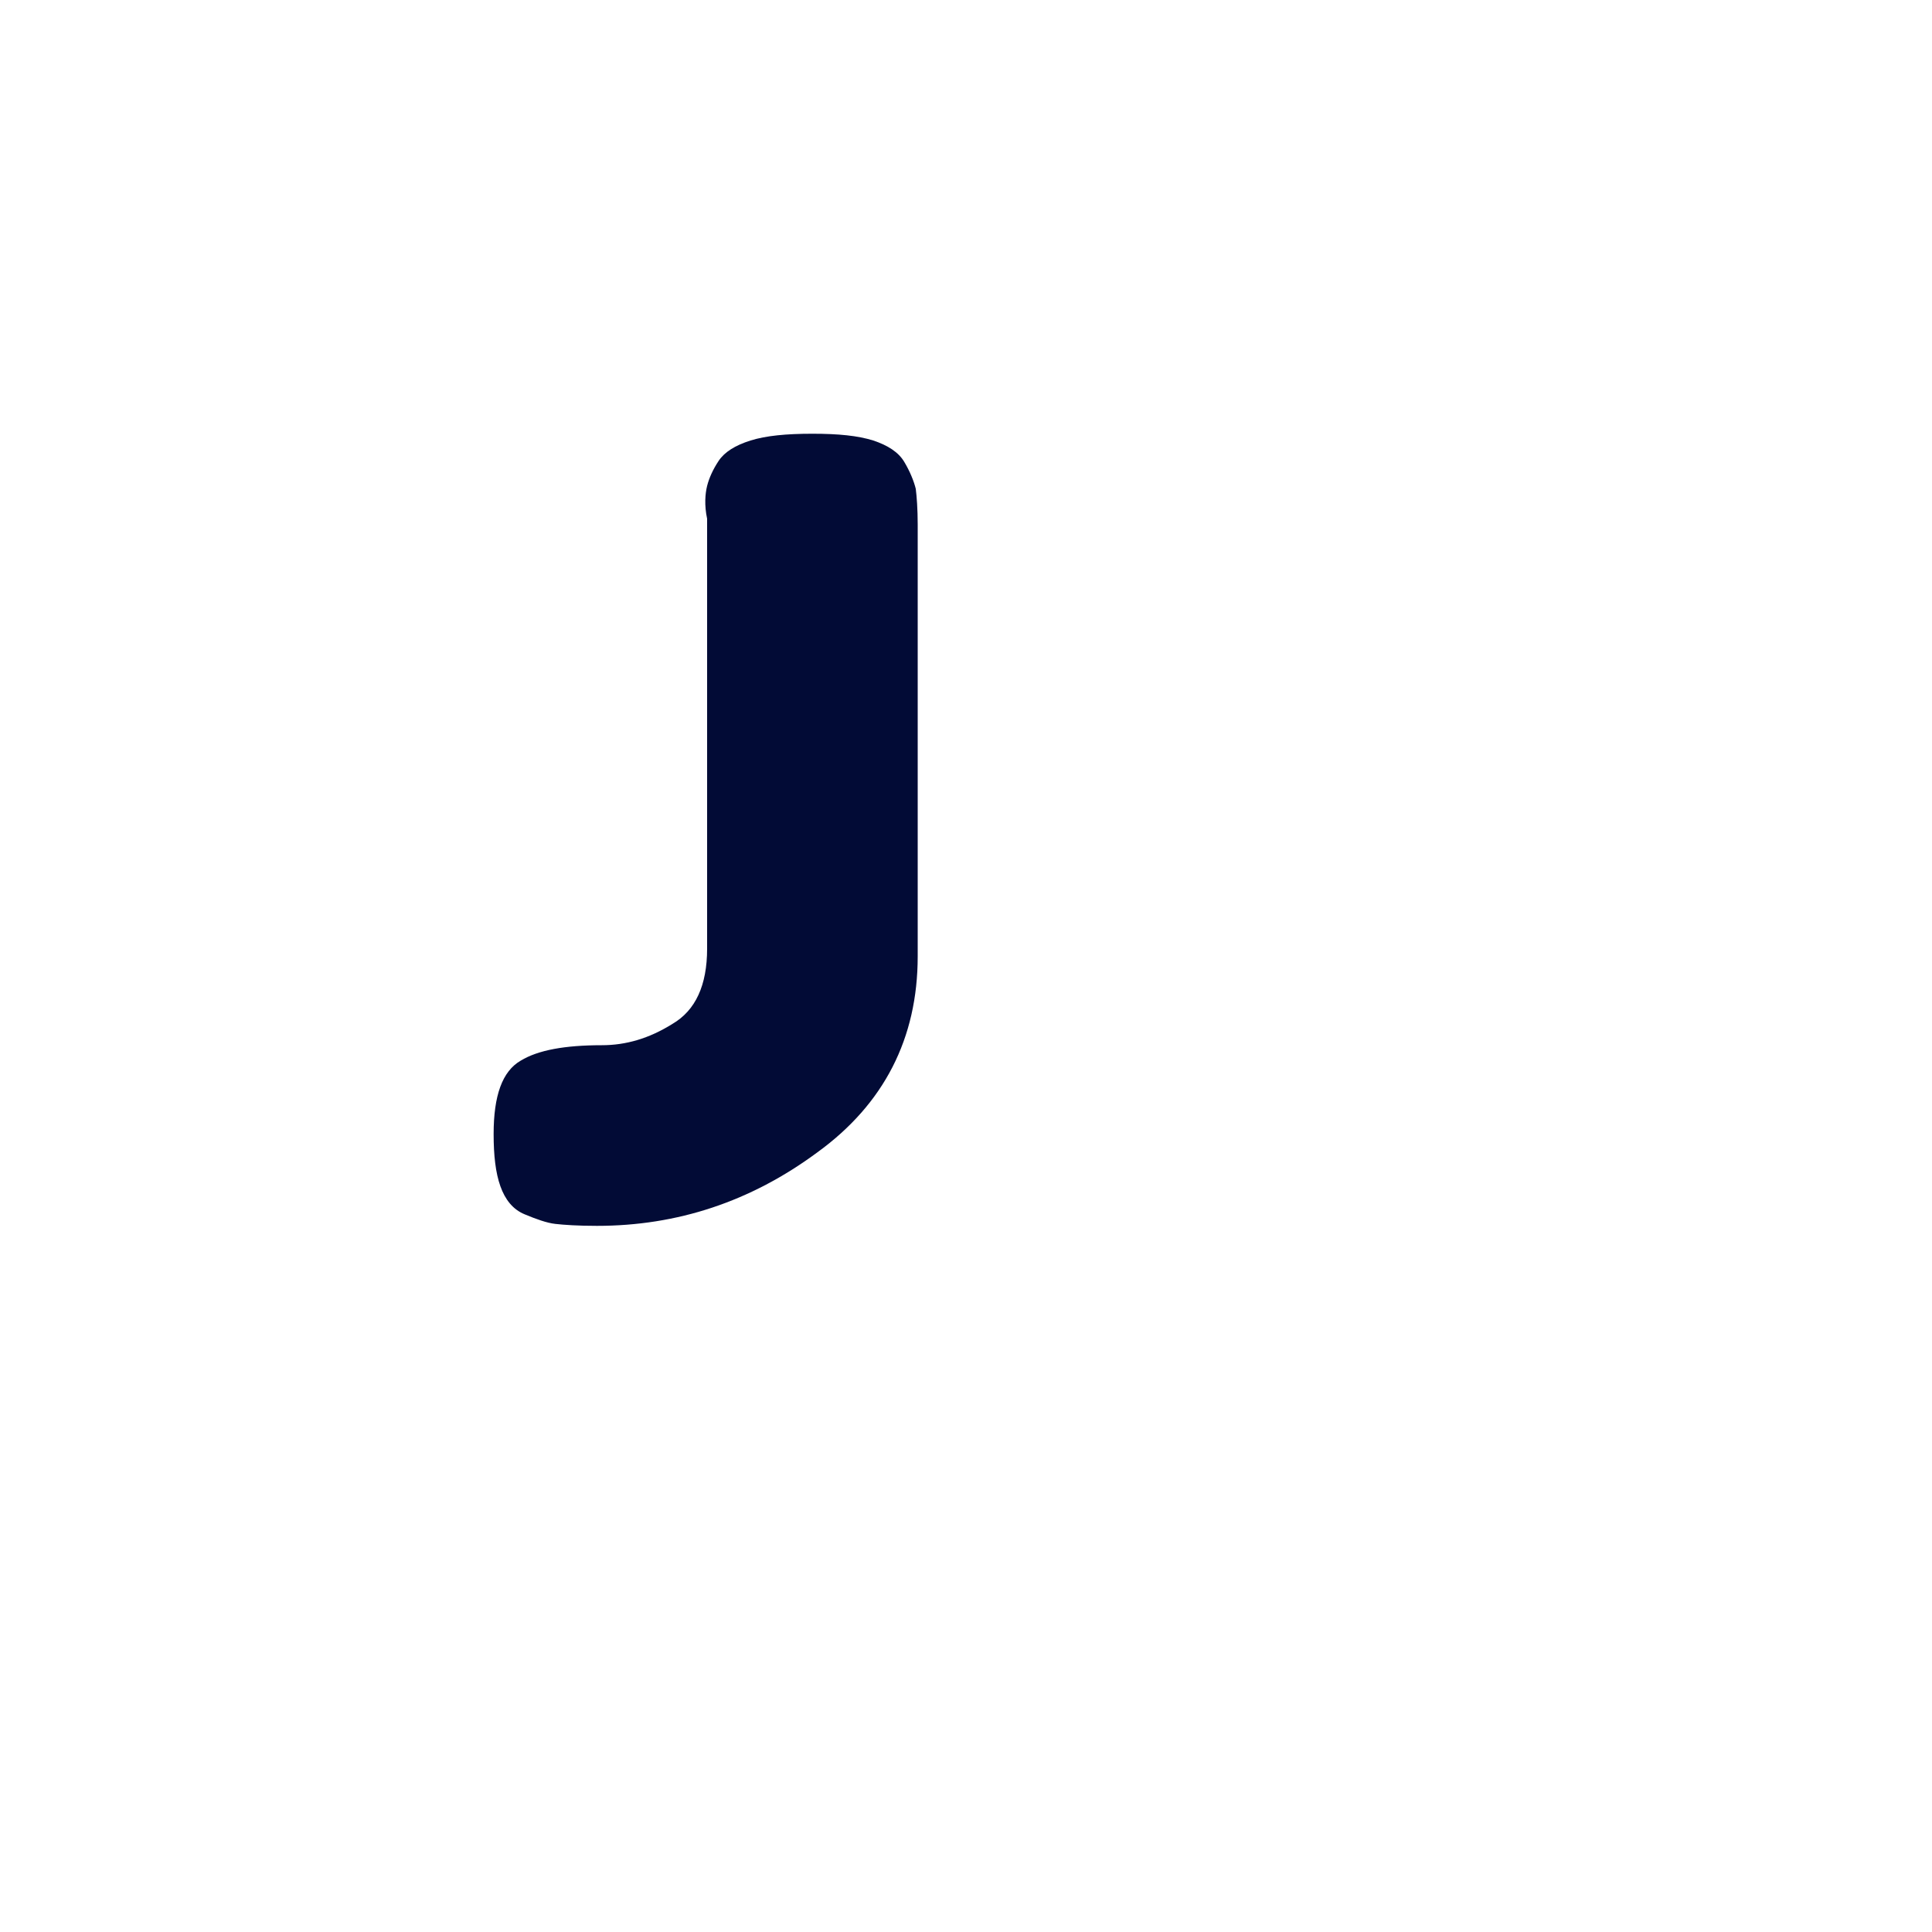 <svg xmlns="http://www.w3.org/2000/svg" viewBox="0 0 200 200" xmlns:v="https://vecta.io/nano"><path d="M73.2 50.3c.2-.8.6-1.7 1.2-2.6s1.7-1.6 3.3-2.1 3.7-.7 6.4-.7 4.7.2 6.3.7c1.5.5 2.6 1.2 3.2 2.2s1 2 1.2 2.8c.1.8.2 2.1.2 3.7V99c0 8.5-3.5 15.3-10.4 20.3-6.9 5.1-14.5 7.6-22.8 7.6-2 0-3.4-.1-4.3-.2s-2-.5-3.2-1-2-1.5-2.5-2.9-.7-3.2-.7-5.4c0-4 .9-6.5 2.8-7.6 1.8-1.1 4.6-1.6 8.4-1.6 2.5 0 4.9-.7 7.3-2.2 2.4-1.4 3.6-4 3.6-7.8V53.7c-.3-1.4-.2-2.6 0-3.4z" fill="#020b36"/></svg>
